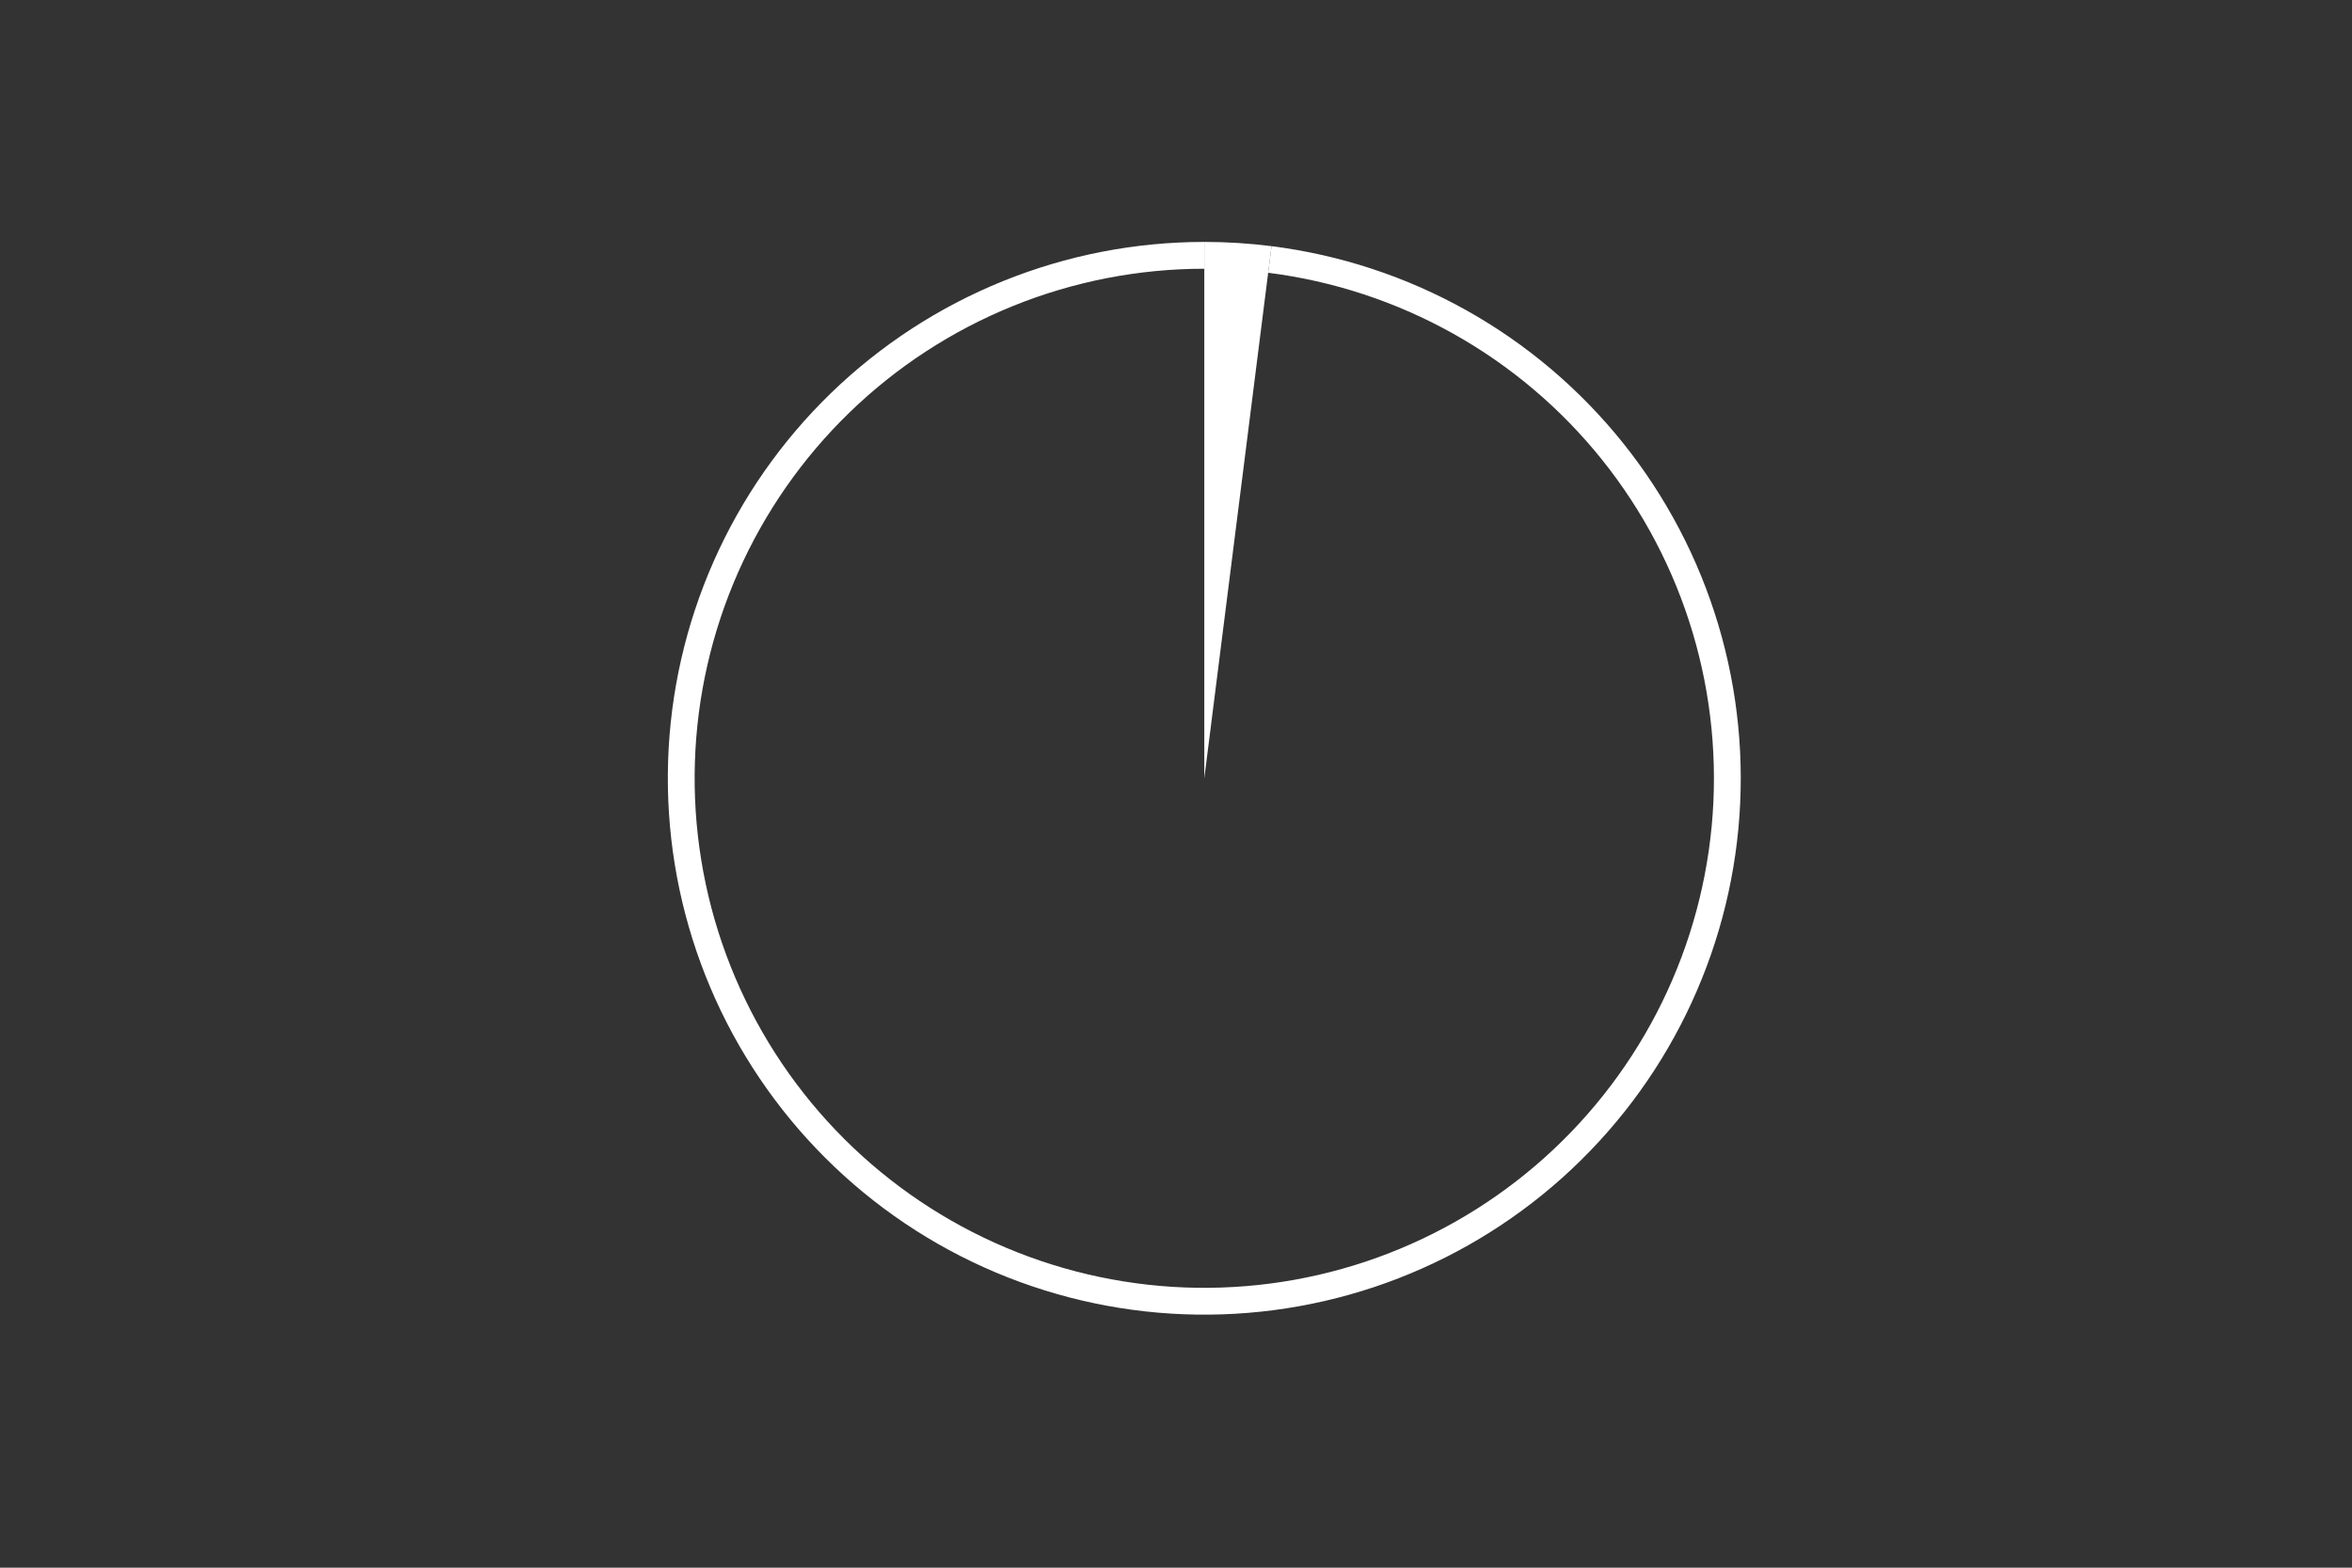 <svg height="288pt" stroke-linejoin="round" viewBox="0 0 432 288" width="432pt" xmlns="http://www.w3.org/2000/svg"><rect x="0" y="0" width="432" height="288" fill="#333333" stroke="none"/><g stroke-linejoin="round"><path d="m0 288h432v-288h-432z" fill="none"/><g fill="#fff"><path d="m233.547 45.221c-2.048-.259-4.103-.453-6.163-.583s-4.123-.194-6.187-.194v98.536z"/><path d="m221.197 44.444c-12.679-0-25.24 2.447-36.992 7.207-11.752 4.76-22.475 11.744-31.58 20.567-9.105 8.824-16.422 19.322-21.549 30.919s-7.967 24.074-8.366 36.747c-.398 12.673 1.653 25.304 6.042 37.2 4.388 11.895 11.032 22.833 19.565 32.211s18.797 17.021 30.227 22.51c11.43 5.488 23.812 8.72 36.466 9.516 12.654.796 25.344-.858 37.371-4.87s23.168-10.309 32.809-18.544c9.641-8.234 17.603-18.253 23.448-29.505s9.463-23.526 10.656-36.149-.061-25.358-3.694-37.506c-3.633-12.148-9.577-23.481-17.504-33.376-7.928-9.895-17.691-18.168-28.754-24.363-11.063-6.195-23.218-10.198-35.797-11.787l-.617 4.888c11.95 1.51 23.498 5.312 34.007 11.197 10.509 5.886 19.785 13.745 27.316 23.145 7.531 9.4 13.178 20.167 16.629 31.707 3.451 11.54 4.643 23.639 3.509 35.631-1.134 11.992-4.571 23.653-10.124 34.342-5.553 10.689-13.116 20.207-22.276 28.029s-19.743 13.805-31.169 17.617c-11.426 3.812-23.481 5.383-35.503 4.627-12.021-.756-23.785-3.826-34.643-9.04-10.858-5.214-20.609-12.475-28.715-21.384-8.107-8.909-14.418-19.3-18.587-30.6-4.169-11.301-6.118-23.301-5.74-35.34.378-12.039 3.077-23.893 7.947-34.91 4.87-11.017 11.822-20.99 20.472-29.373s18.837-15.017 30.001-19.539c11.164-4.522 23.097-6.847 35.142-6.847z"/></g></g></svg>